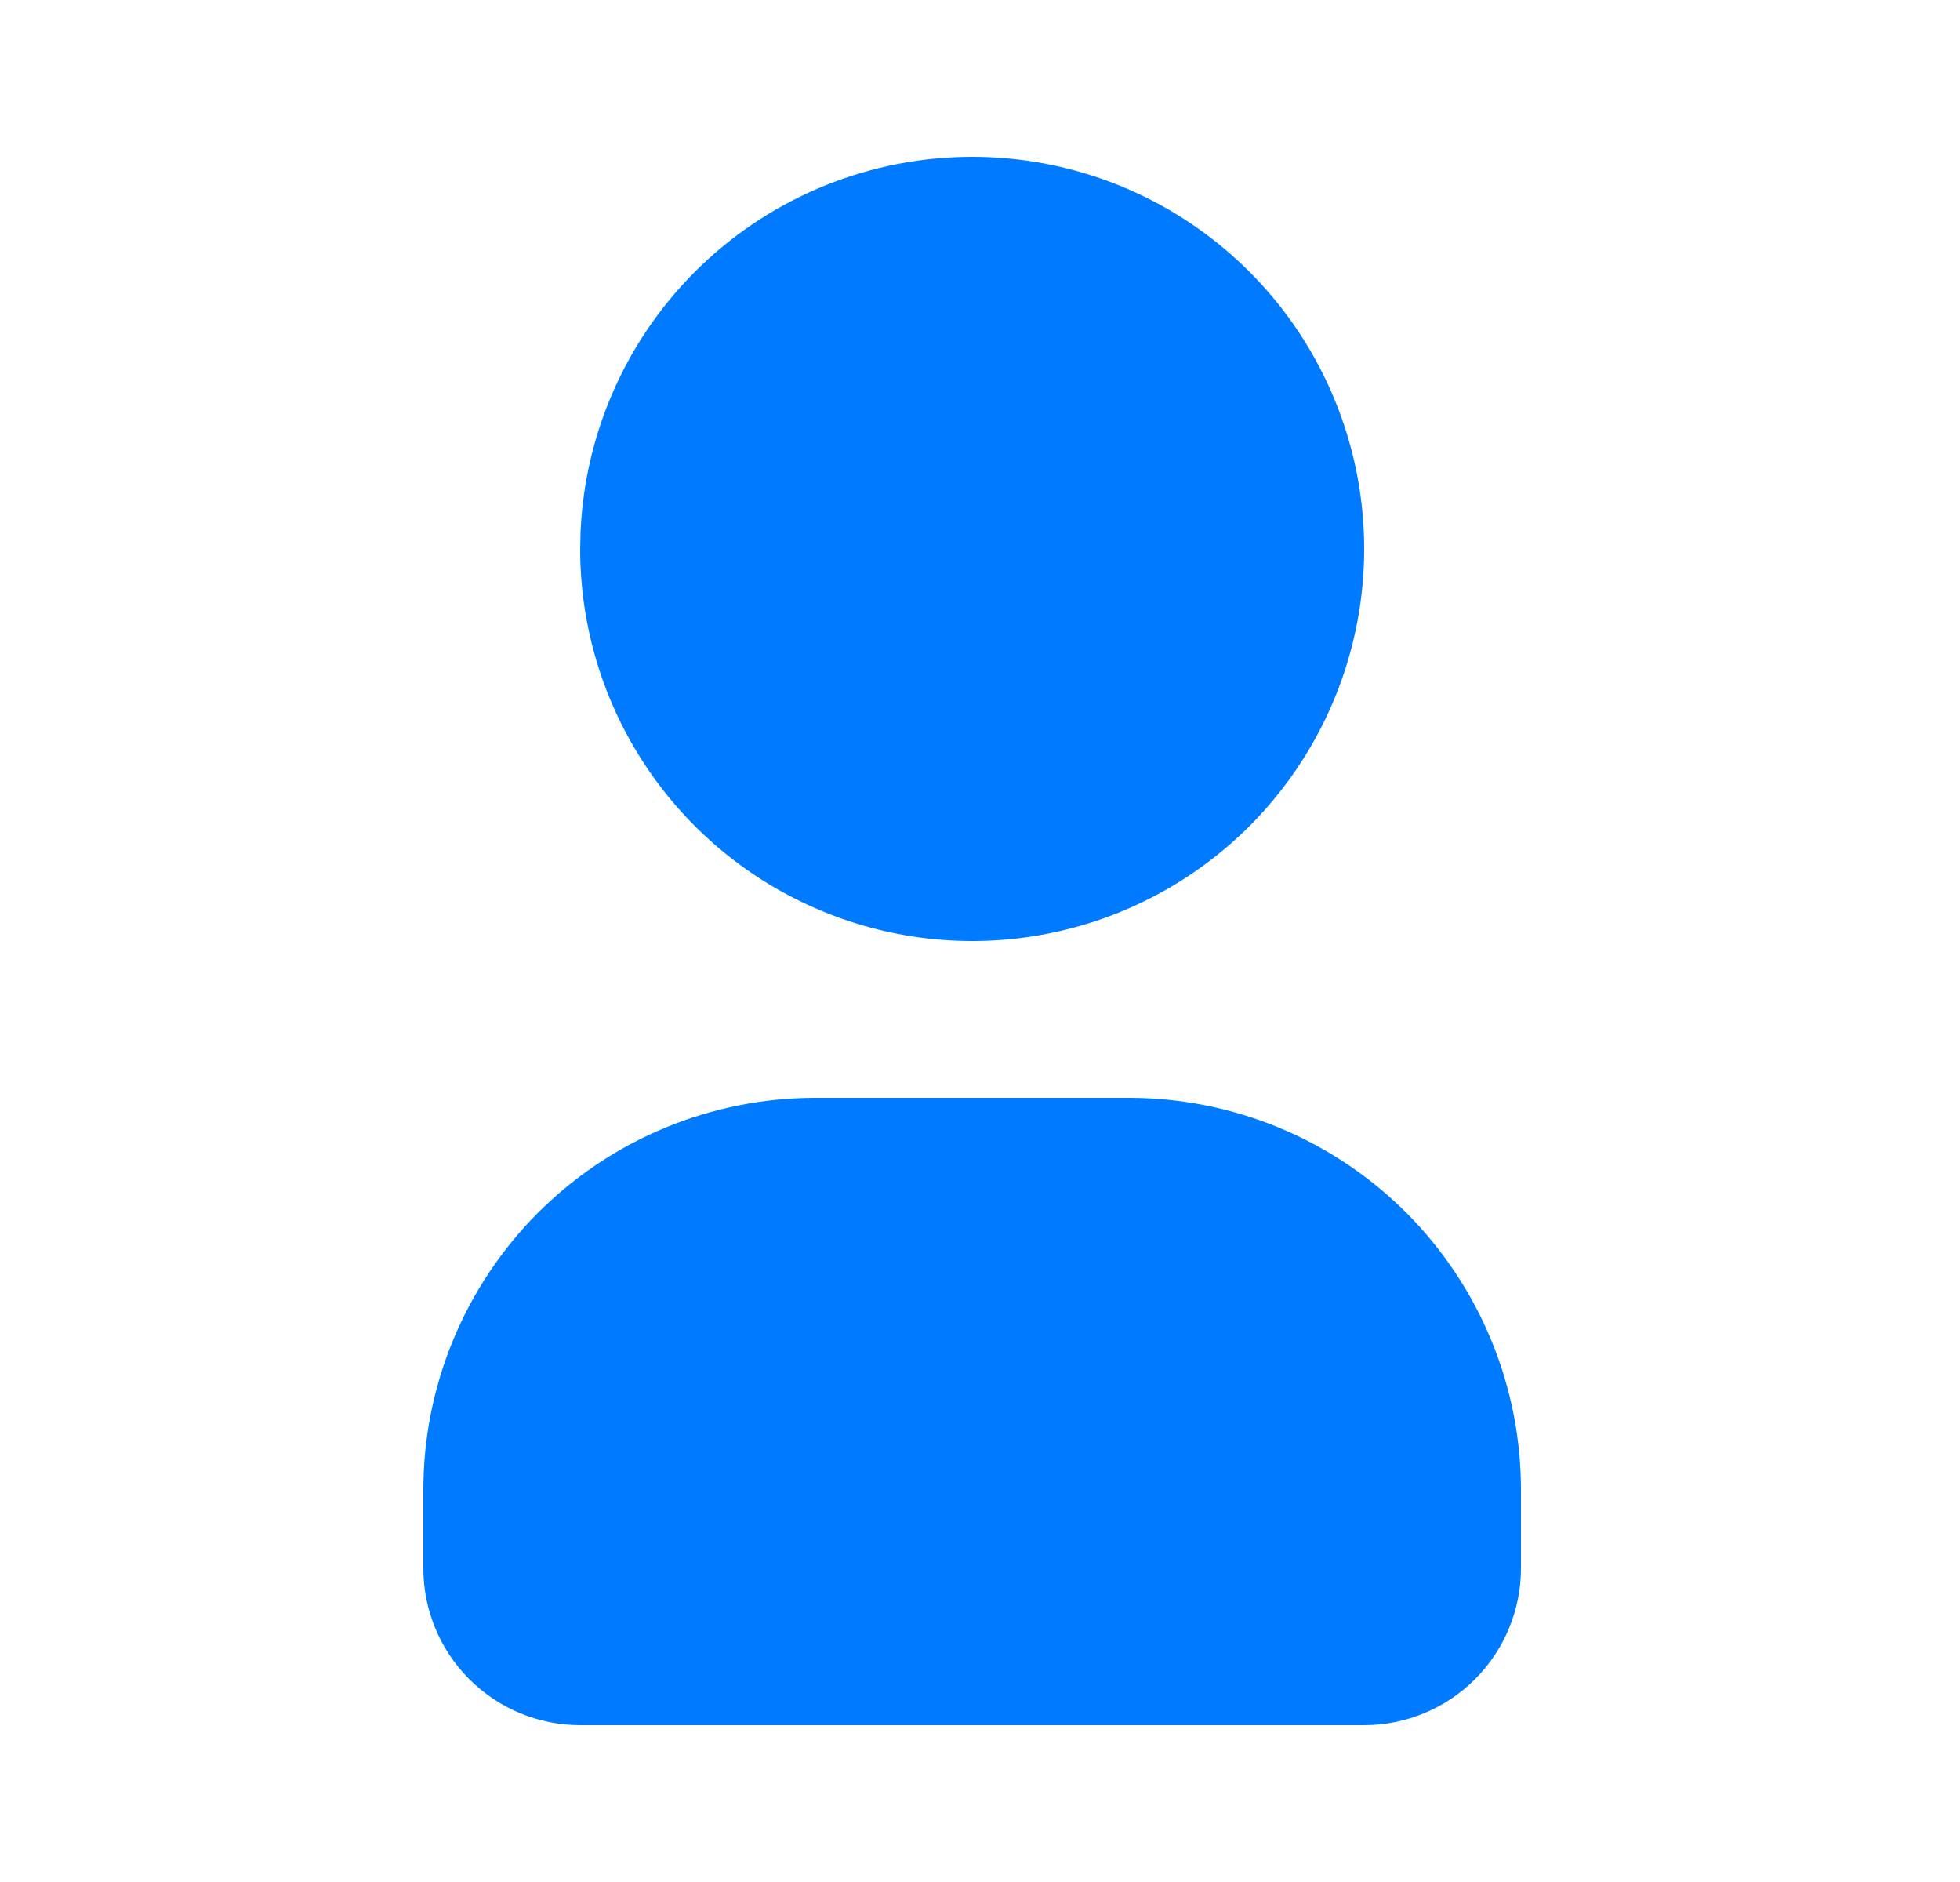 <svg width="25" height="24" viewBox="0 0 25 24" fill="none" xmlns="http://www.w3.org/2000/svg">
<g clip-path="url(#clip0_98_1094)">
<path d="M12.4 2C13.389 2 14.356 2.293 15.178 2.843C16 3.392 16.641 4.173 17.019 5.087C17.398 6 17.497 7.006 17.304 7.975C17.111 8.945 16.635 9.836 15.936 10.536C15.236 11.235 14.345 11.711 13.376 11.904C12.406 12.097 11.4 11.998 10.487 11.619C9.573 11.241 8.792 10.6 8.243 9.778C7.693 8.956 7.4 7.989 7.4 7L7.405 6.783C7.461 5.496 8.012 4.28 8.942 3.389C9.873 2.498 11.112 2 12.4 2Z" fill="#007AFF"/>
<path d="M14.4 14C15.726 14 16.998 14.527 17.936 15.464C18.873 16.402 19.4 17.674 19.4 19V20C19.4 20.53 19.189 21.039 18.814 21.414C18.439 21.789 17.93 22 17.4 22H7.4C6.87 22 6.361 21.789 5.986 21.414C5.611 21.039 5.4 20.53 5.4 20V19C5.4 17.674 5.927 16.402 6.864 15.464C7.802 14.527 9.074 14 10.4 14H14.4Z" fill="#007AFF"/>
</g>
<defs>
<clipPath id="clip0_98_1094">
<rect width="24" height="24" fill="white" transform="translate(0.4)"/>
</clipPath>
</defs>
</svg>
